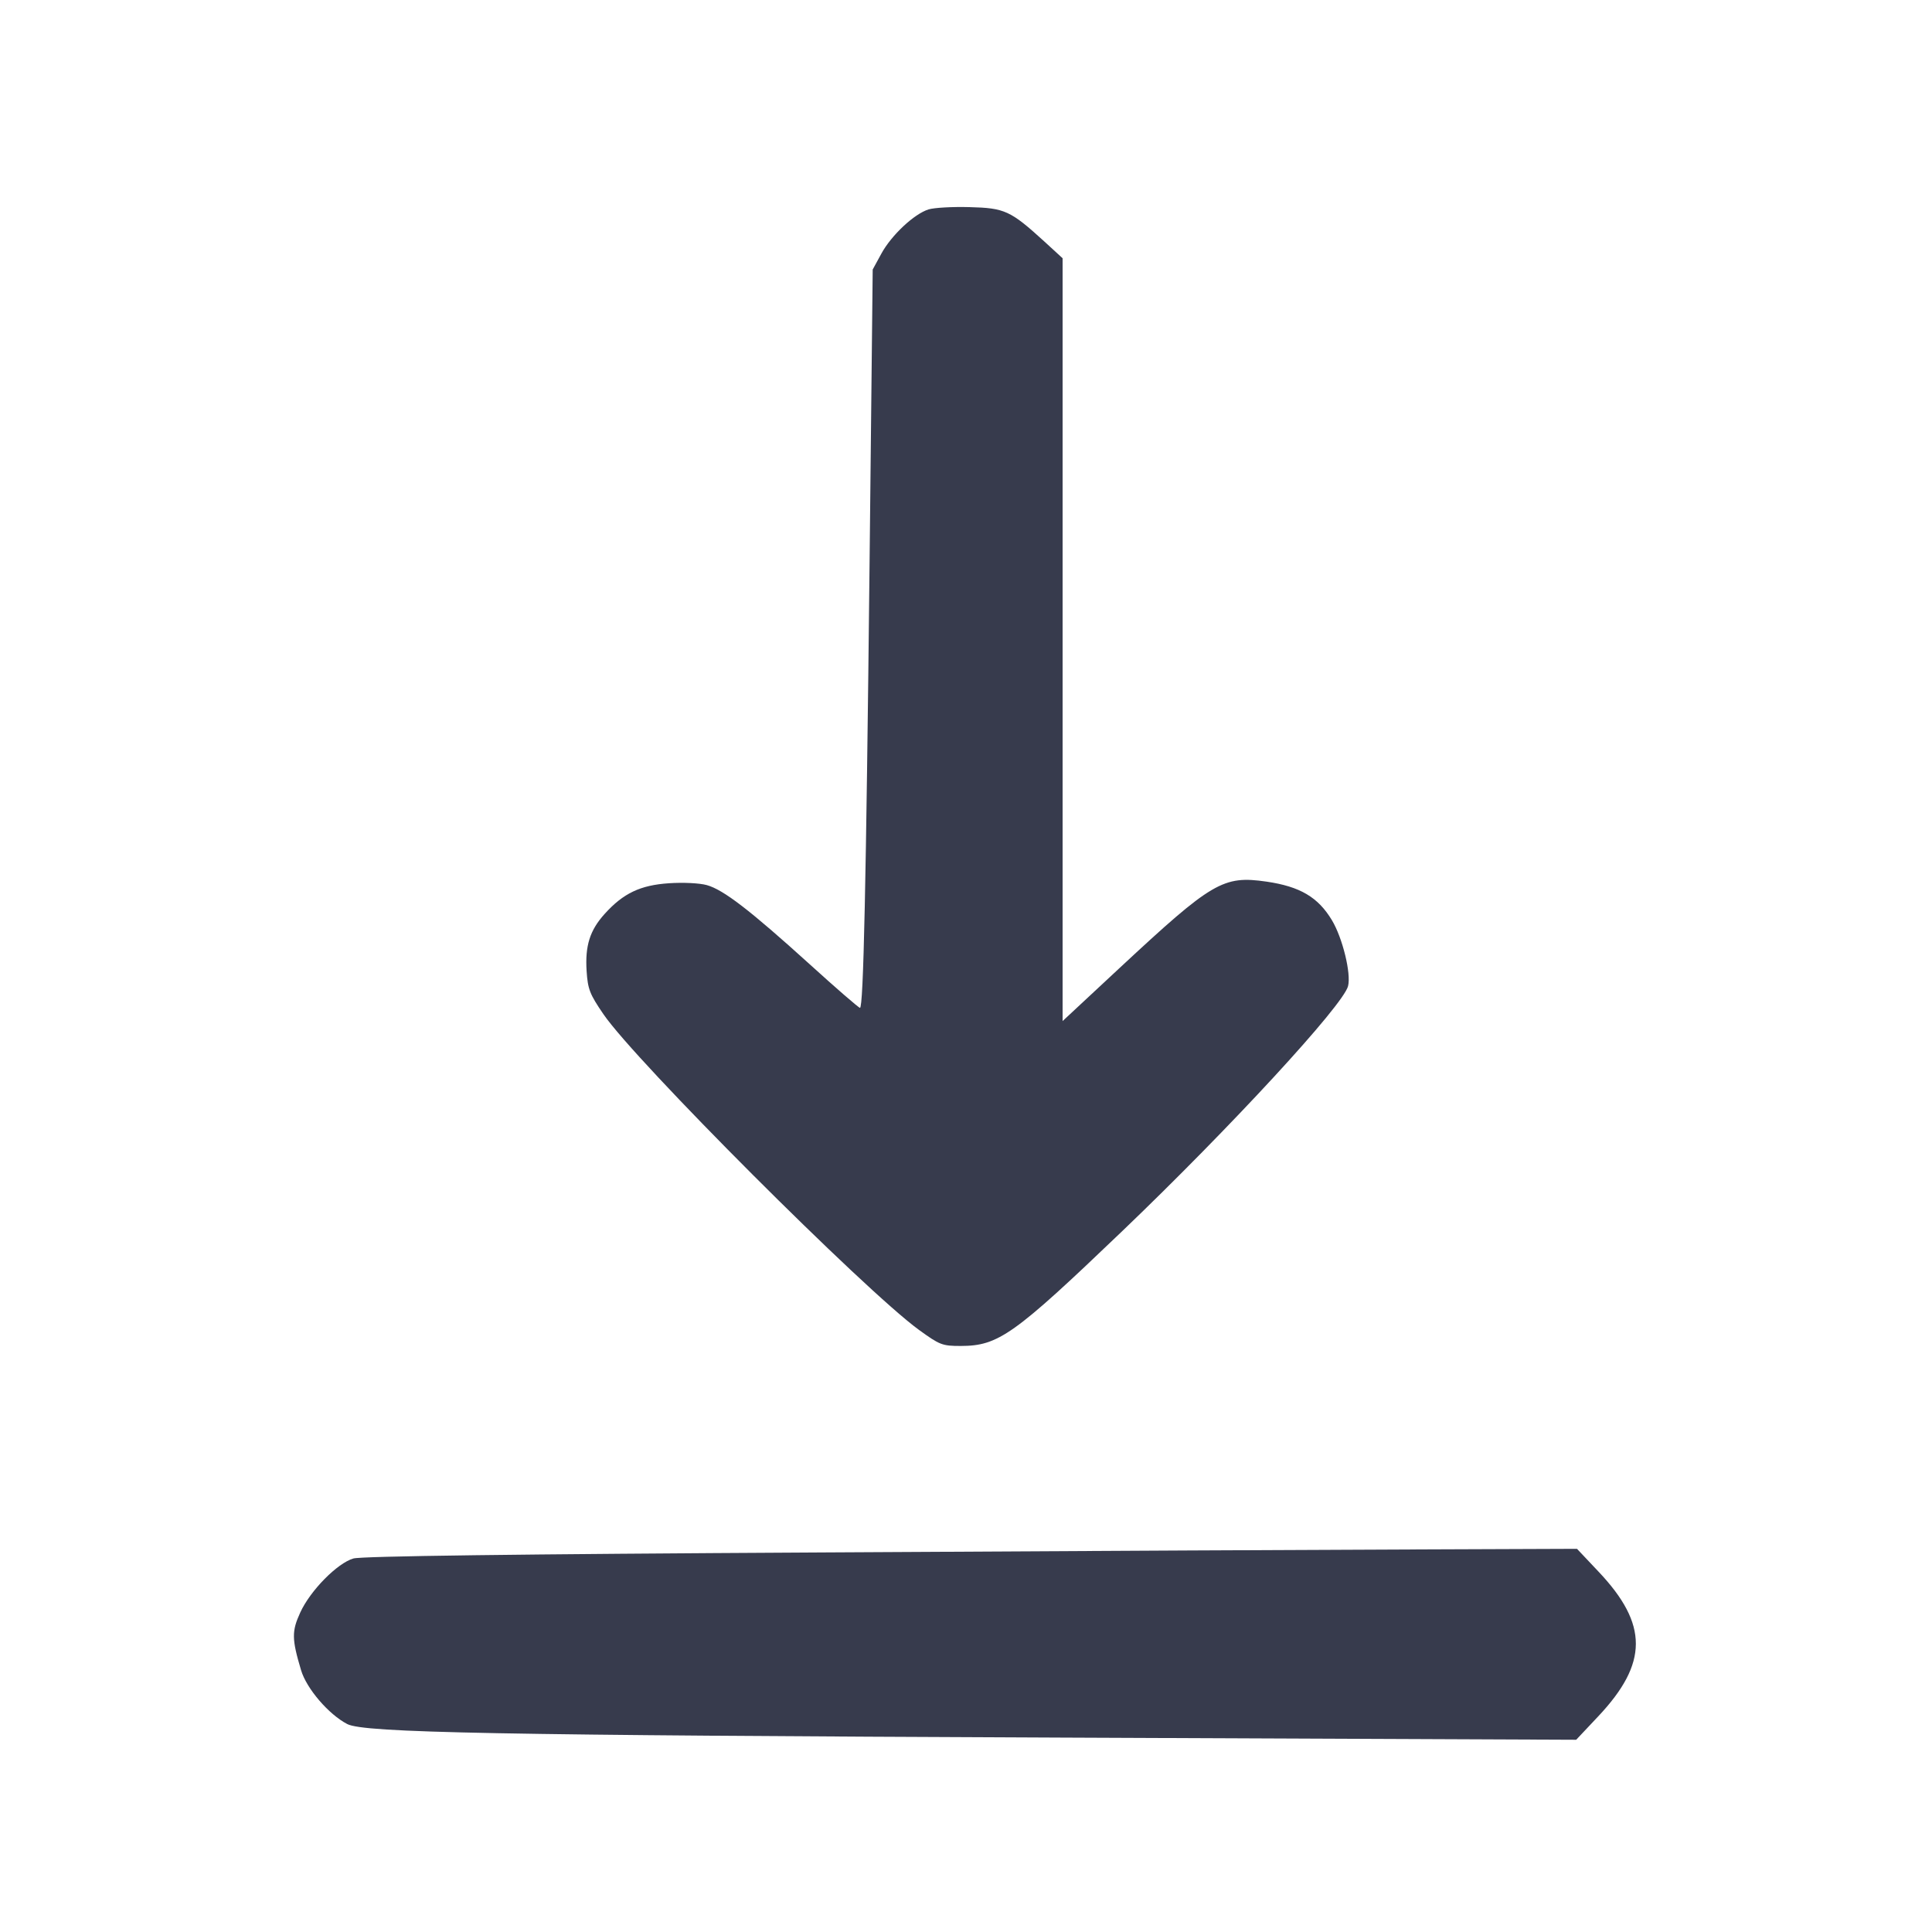 <svg width="24" height="24" viewBox="0 0 24 24" fill="none" xmlns="http://www.w3.org/2000/svg"><path d="M11.536 2.601 C 11.357 2.656,11.074 2.921,10.949 3.150 L 10.841 3.348 10.802 7.004 C 10.759 11.002,10.726 12.520,10.683 12.520 C 10.668 12.520,10.386 12.276,10.058 11.978 C 9.316 11.306,8.986 11.052,8.780 10.995 C 8.690 10.970,8.485 10.960,8.310 10.972 C 7.954 10.996,7.743 11.096,7.511 11.353 C 7.328 11.556,7.267 11.747,7.287 12.062 C 7.302 12.288,7.325 12.349,7.497 12.600 C 7.897 13.185,10.738 16.027,11.415 16.520 C 11.675 16.708,11.704 16.720,11.935 16.720 C 12.403 16.719,12.594 16.583,13.933 15.301 C 15.286 14.006,16.685 12.488,16.746 12.250 C 16.786 12.094,16.678 11.652,16.546 11.432 C 16.374 11.145,16.150 11.013,15.734 10.952 C 15.194 10.874,15.060 10.953,13.911 12.022 L 13.200 12.684 13.200 7.946 L 13.200 3.208 12.971 2.998 C 12.553 2.617,12.481 2.584,12.045 2.573 C 11.833 2.567,11.604 2.580,11.536 2.601 M10.220 19.285 C 6.371 19.306,4.492 19.331,4.390 19.360 C 4.190 19.418,3.854 19.759,3.730 20.031 C 3.623 20.264,3.624 20.360,3.740 20.748 C 3.808 20.977,4.084 21.298,4.314 21.417 C 4.523 21.525,6.151 21.556,13.180 21.585 L 19.580 21.612 19.854 21.321 C 20.475 20.661,20.477 20.179,19.859 19.525 L 19.590 19.240 17.745 19.247 C 16.730 19.250,13.344 19.267,10.220 19.285 " fill="#373B4D" stroke="none" fill-rule="evenodd"></path></svg>